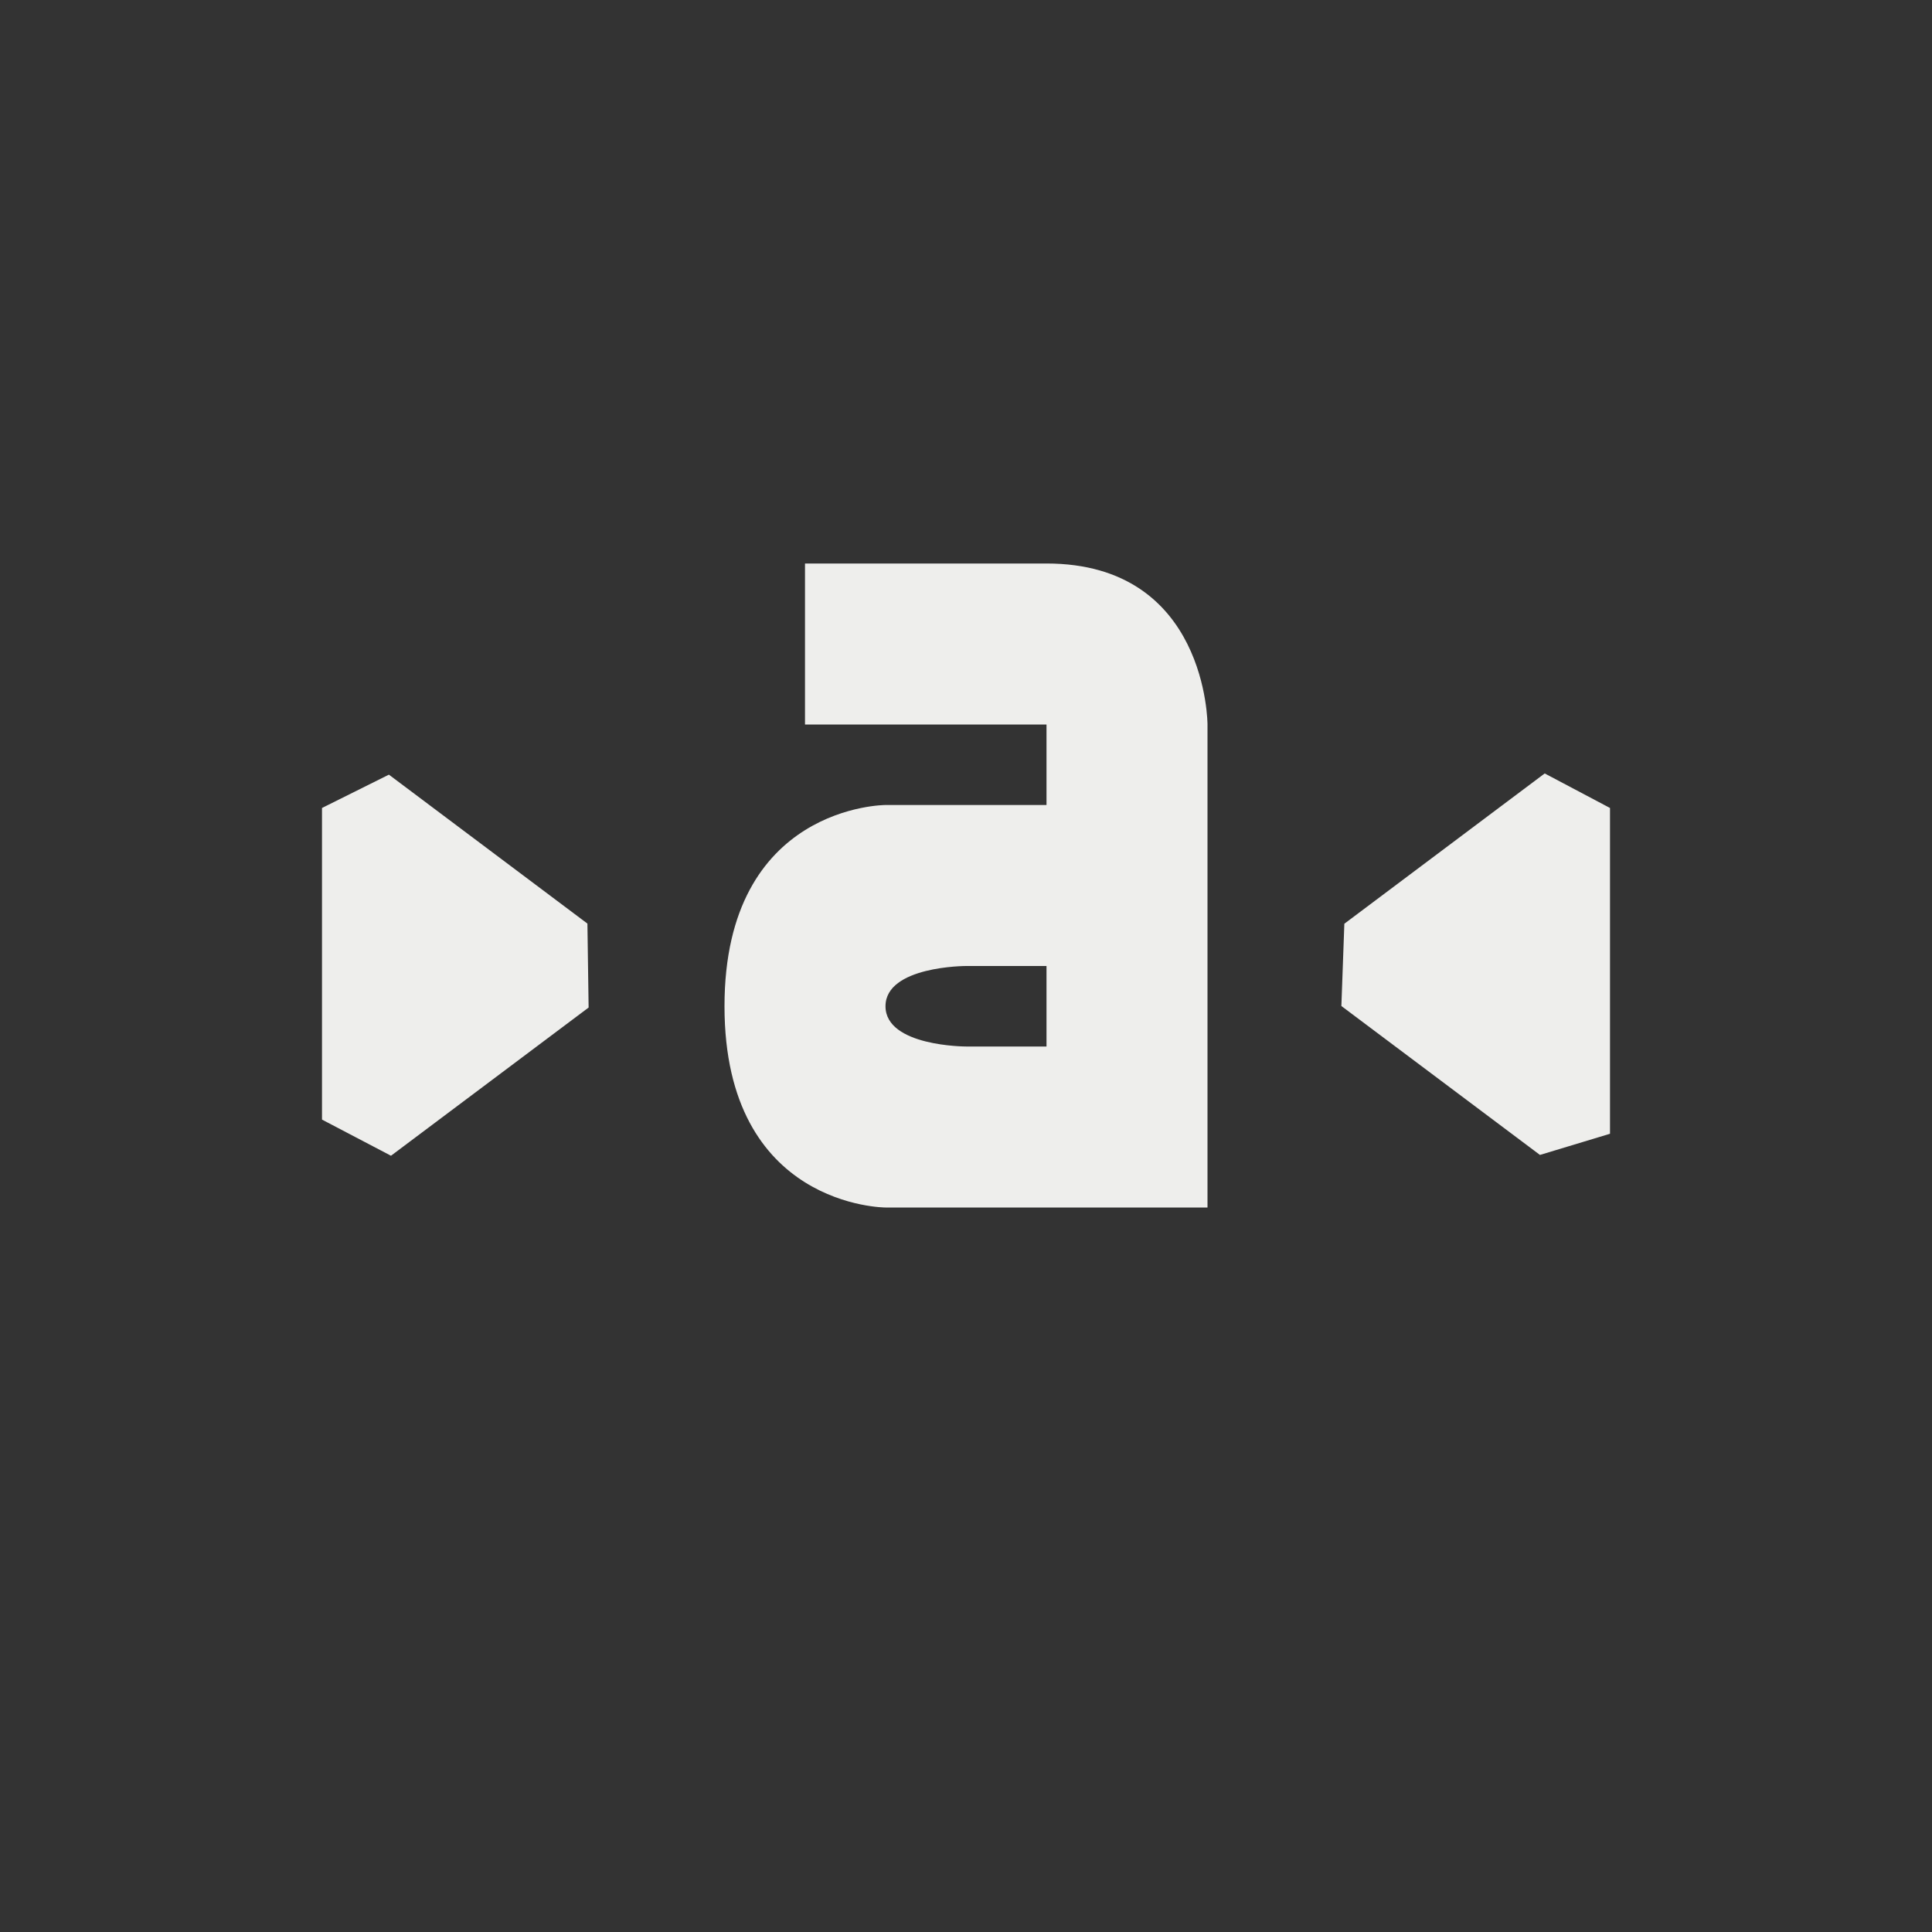<?xml version="1.0" encoding="UTF-8" standalone="no"?>
<svg
   width="24"
   height="24"
   version="1.1"
   id="svg9"
   sodipodi:docname="font-select.svg"
   inkscape:version="1.1.2 (0a00cf5339, 2022-02-04)"
   xmlns:inkscape="http://www.inkscape.org/namespaces/inkscape"
   xmlns:sodipodi="http://sodipodi.sourceforge.net/DTD/sodipodi-0.dtd"
   xmlns="http://www.w3.org/2000/svg"
   xmlns:svg="http://www.w3.org/2000/svg">
  <rect width="100%" height="100%" fill="#333333" stroke="none"/>
  <sodipodi:namedview
     id="namedview11"
     pagecolor="#000000"
     bordercolor="#666666"
     borderopacity="1.0"
     inkscape:pageshadow="2"
     inkscape:pageopacity="0"
     inkscape:pagecheckerboard="0"
     showgrid="false"
     inkscape:zoom="28.416667"
     inkscape:cx="11.982405"
     inkscape:cy="11.964809"
     inkscape:window-width="1596"
     inkscape:window-height="967"
     inkscape:window-x="0"
     inkscape:window-y="29"
     inkscape:window-maximized="1"
     inkscape:current-layer="g7" />
  <defs
     id="defs3">
    <style
       id="current-color-scheme"
       type="text/css">
   .ColorScheme-Text { color:#eeeeec; } .ColorScheme-Highlight { color:#367bf0; } .ColorScheme-NeutralText { color:#ffcc44; } .ColorScheme-PositiveText { color:#3db47e; } .ColorScheme-NegativeText { color:#dd4747; }
  </style>
  </defs>
  <g
     transform="translate(4,4)"
     id="g7">
    <path
       style="fill:currentColor"
       class="ColorScheme-Text"
       d="M 6,5 H 9 V 6 H 7 C 7,6 5,6 5,8.5 5,11 7,11 7,11 h 4 V 5 C 11,5 11,3 9,3 H 6 Z M 0,6.037 v 0 3.871 l 0.857,0.449 v 0 L 3.312,8.516 v 0 L 3.297,7.473 0.831,5.623 Z m 16,0 L 15.189,5.608 12.7,7.475 v 0 L 12.663,8.497 15.13,10.347 16,10.084 v 0 z M 8,8 H 9 V 9 H 8 C 8,9 7,9 7,8.5 7,8 8,8 8,8 Z"
       id="path5"
       sodipodi:nodetypes="ccccscccscccccccccccccccccccccsccccs" />
  </g>
</svg>
